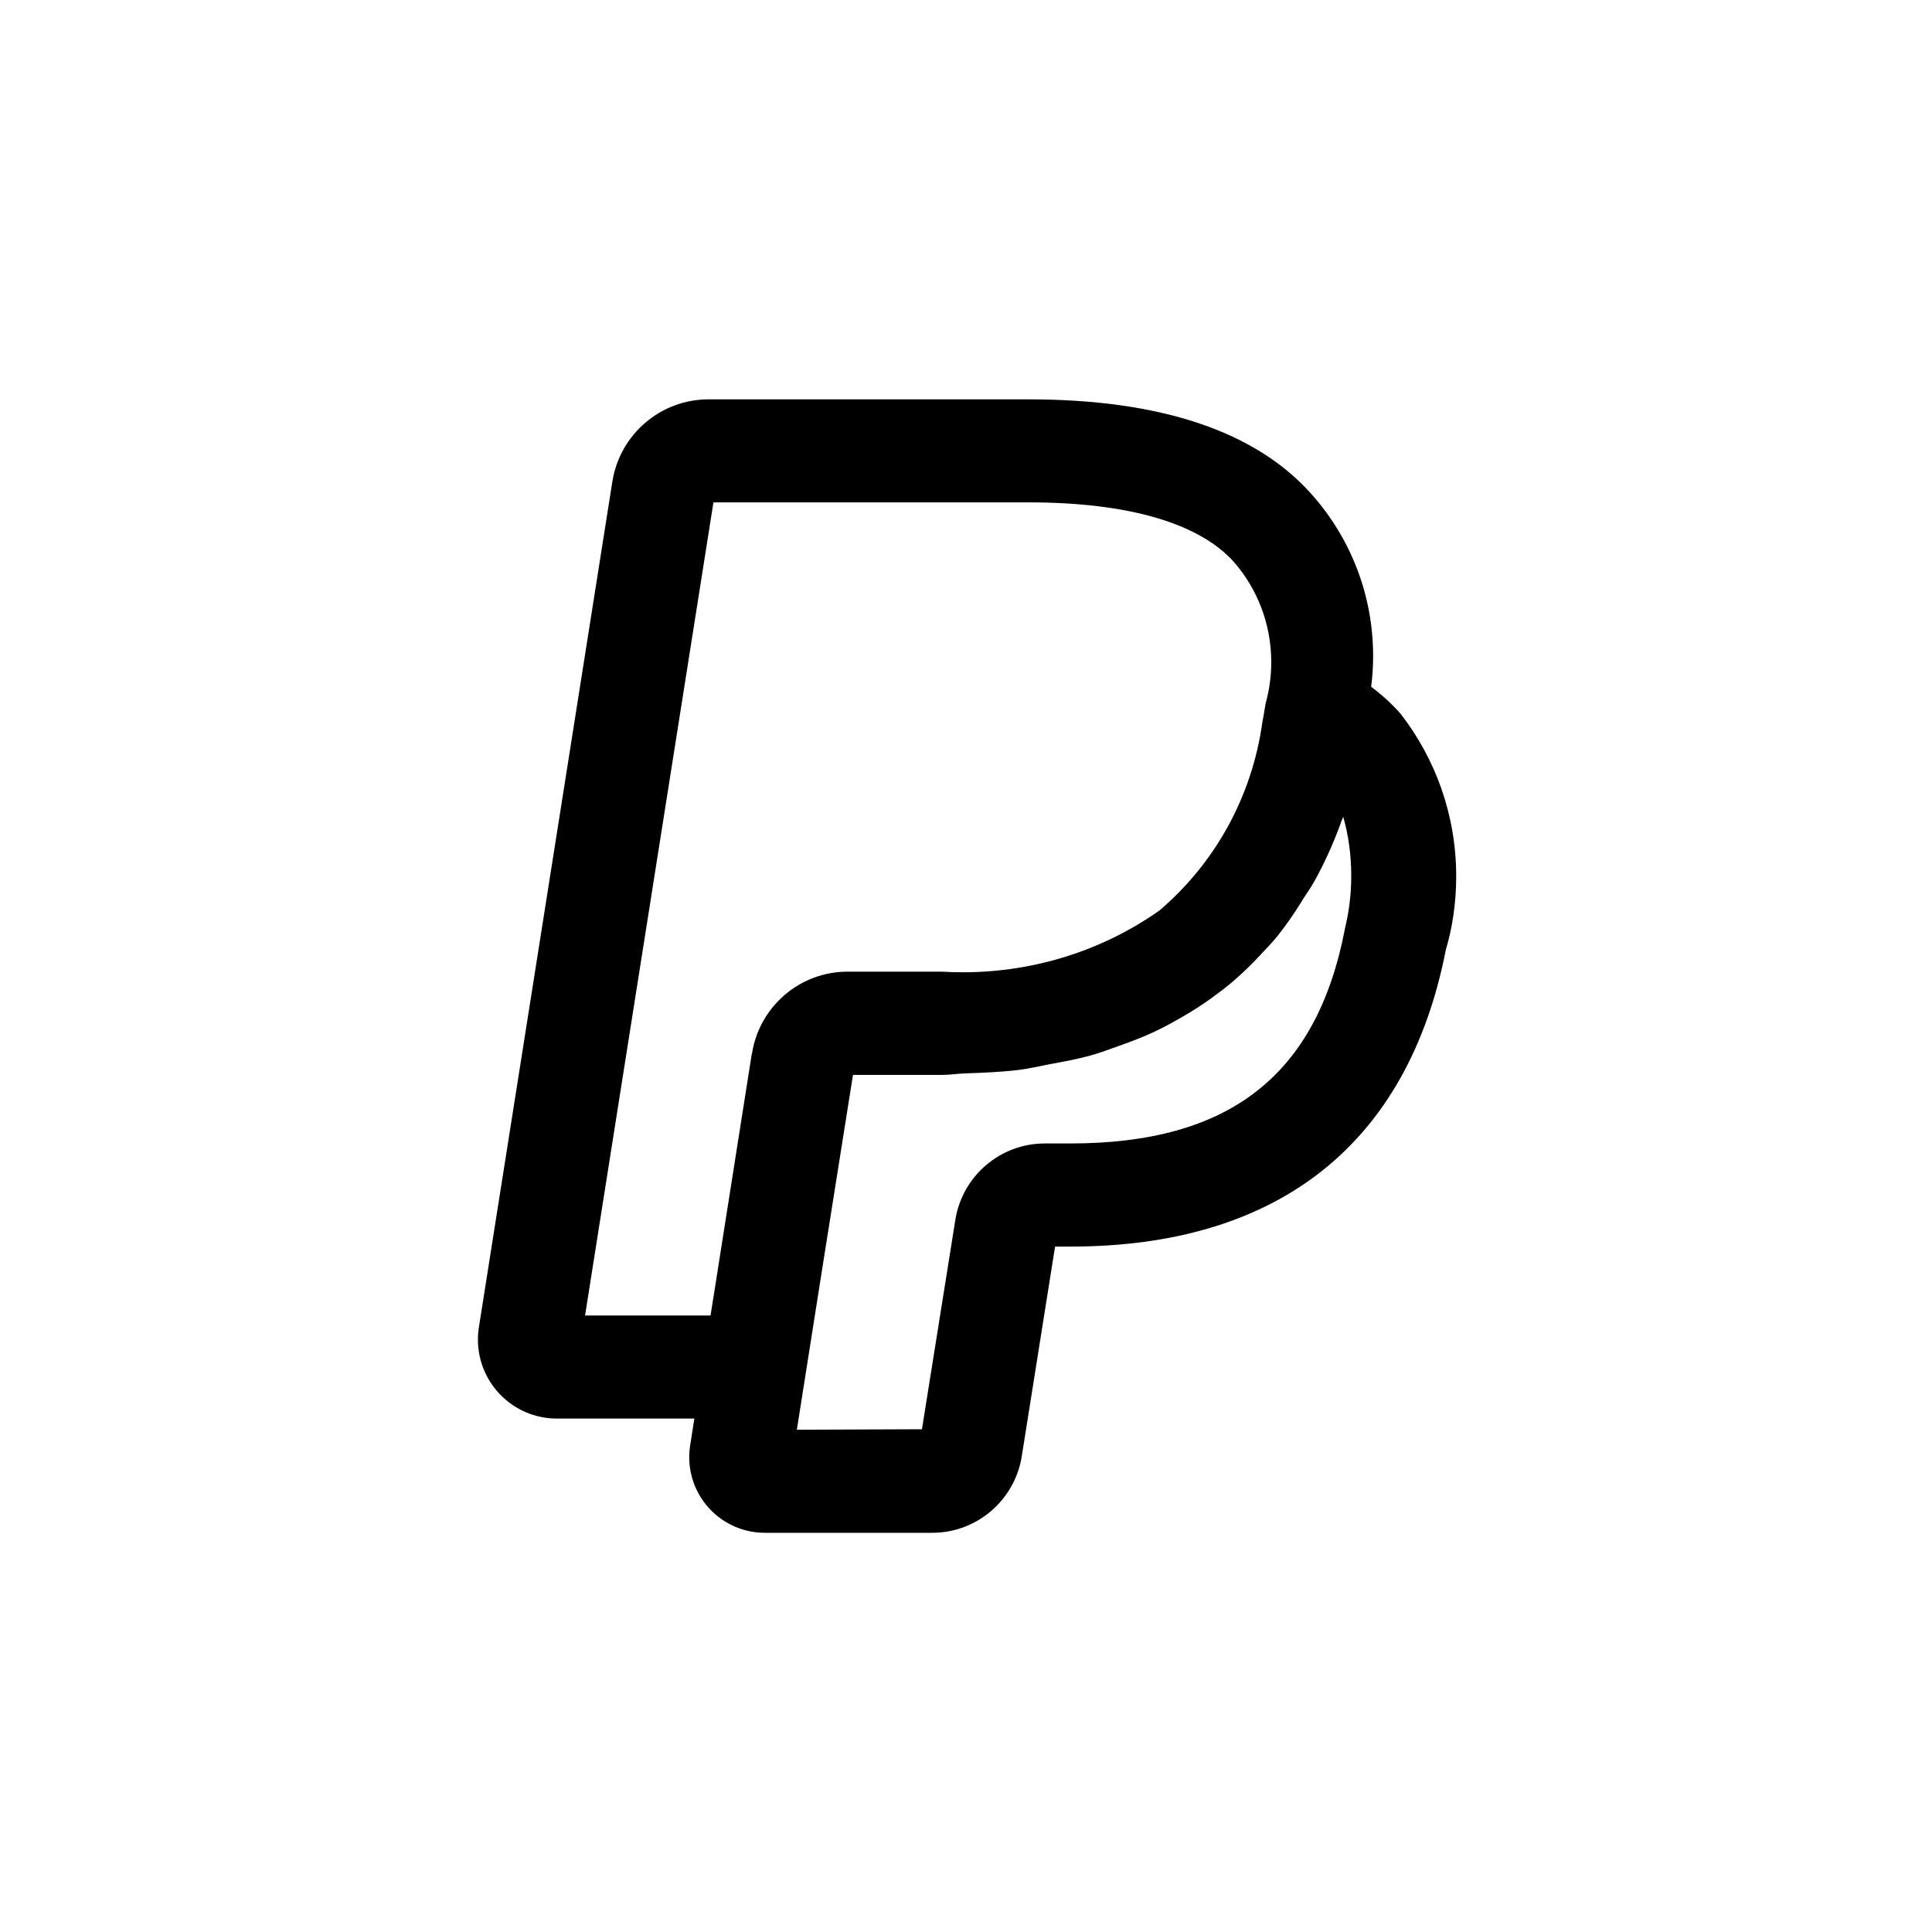 <!-- Generated by IcoMoon.io -->
<svg version="1.1" xmlns="http://www.w3.org/2000/svg" width="40" height="40" viewBox="0 0 40 40">
<title>ul-paypal</title>
<path d="M28.999 14.778c-0.184-0.206-0.384-0.389-0.601-0.551l-0.010-0.007c0.026-0.192 0.041-0.413 0.041-0.638 0-1.289-0.484-2.465-1.28-3.356l0.004 0.005c-1.156-1.303-3.127-1.963-5.858-1.963h-6.628c-0.999 0.002-1.828 0.731-1.986 1.686l-0.002 0.012-2.762 17.5c-0.014 0.081-0.022 0.174-0.022 0.269 0 0.903 0.732 1.635 1.635 1.635 0.002 0 0.002 0 0.004 0h2.842l-0.087 0.555c-0.012 0.074-0.019 0.158-0.019 0.245 0 0.864 0.7 1.564 1.564 1.565h3.45c0.005 0 0.010 0 0.015 0 0.928 0 1.698-0.673 1.851-1.557l0.002-0.011 0.683-4.3 0.011-0.058h0.318c4.301 0 6.987-2.126 7.771-6.147 0.136-0.455 0.214-0.978 0.214-1.519 0-1.273-0.433-2.444-1.159-3.375l0.009 0.012zM15.565 21.818l-0.762 4.838-0.092 0.58h-2.598l2.658-16.835h6.525c2.065 0 3.538 0.431 4.258 1.242 0.475 0.55 0.766 1.273 0.766 2.063 0 0.303-0.042 0.597-0.122 0.874l0.006-0.022-0.020 0.12c-0.013 0.082-0.025 0.162-0.046 0.262-0.218 1.578-0.999 2.942-2.13 3.908l-0.009 0.007c-1.134 0.798-2.545 1.275-4.066 1.275-0.152 0-0.303-0.005-0.453-0.014l0.021 0.001h-1.945c-0.002 0-0.004 0-0.006 0-1 0-1.829 0.732-1.98 1.69l-0.002 0.011zM27.841 19.252c-0.587 3.017-2.392 4.422-5.677 4.422h-0.516c-0.004 0-0.010 0-0.014 0-0.929 0-1.7 0.674-1.851 1.56l-0.002 0.011-0.693 4.346-2.59 0.010 0.51-3.236 0.652-4.11h1.834c0.167 0 0.315-0.025 0.478-0.031 0.382-0.014 0.764-0.028 1.123-0.073 0.219-0.027 0.42-0.077 0.63-0.116 0.29-0.054 0.582-0.107 0.854-0.182 0.203-0.057 0.393-0.13 0.586-0.198 0.255-0.090 0.506-0.186 0.744-0.298 0.179-0.084 0.35-0.178 0.519-0.274 0.256-0.146 0.469-0.284 0.674-0.432l-0.021 0.014c0.152-0.11 0.301-0.222 0.442-0.342 0.206-0.178 0.392-0.358 0.569-0.549l0.004-0.005c0.121-0.129 0.244-0.254 0.355-0.392 0.17-0.214 0.338-0.455 0.494-0.706l0.018-0.033c0.082-0.13 0.172-0.251 0.247-0.388 0.192-0.342 0.379-0.748 0.535-1.169l0.020-0.062c0.010-0.026 0.022-0.047 0.031-0.073 0.004-0.012 0.010-0.022 0.014-0.034 0.106 0.366 0.166 0.787 0.166 1.222 0 0.396-0.050 0.781-0.145 1.148l0.007-0.032z"></path>
</svg>
